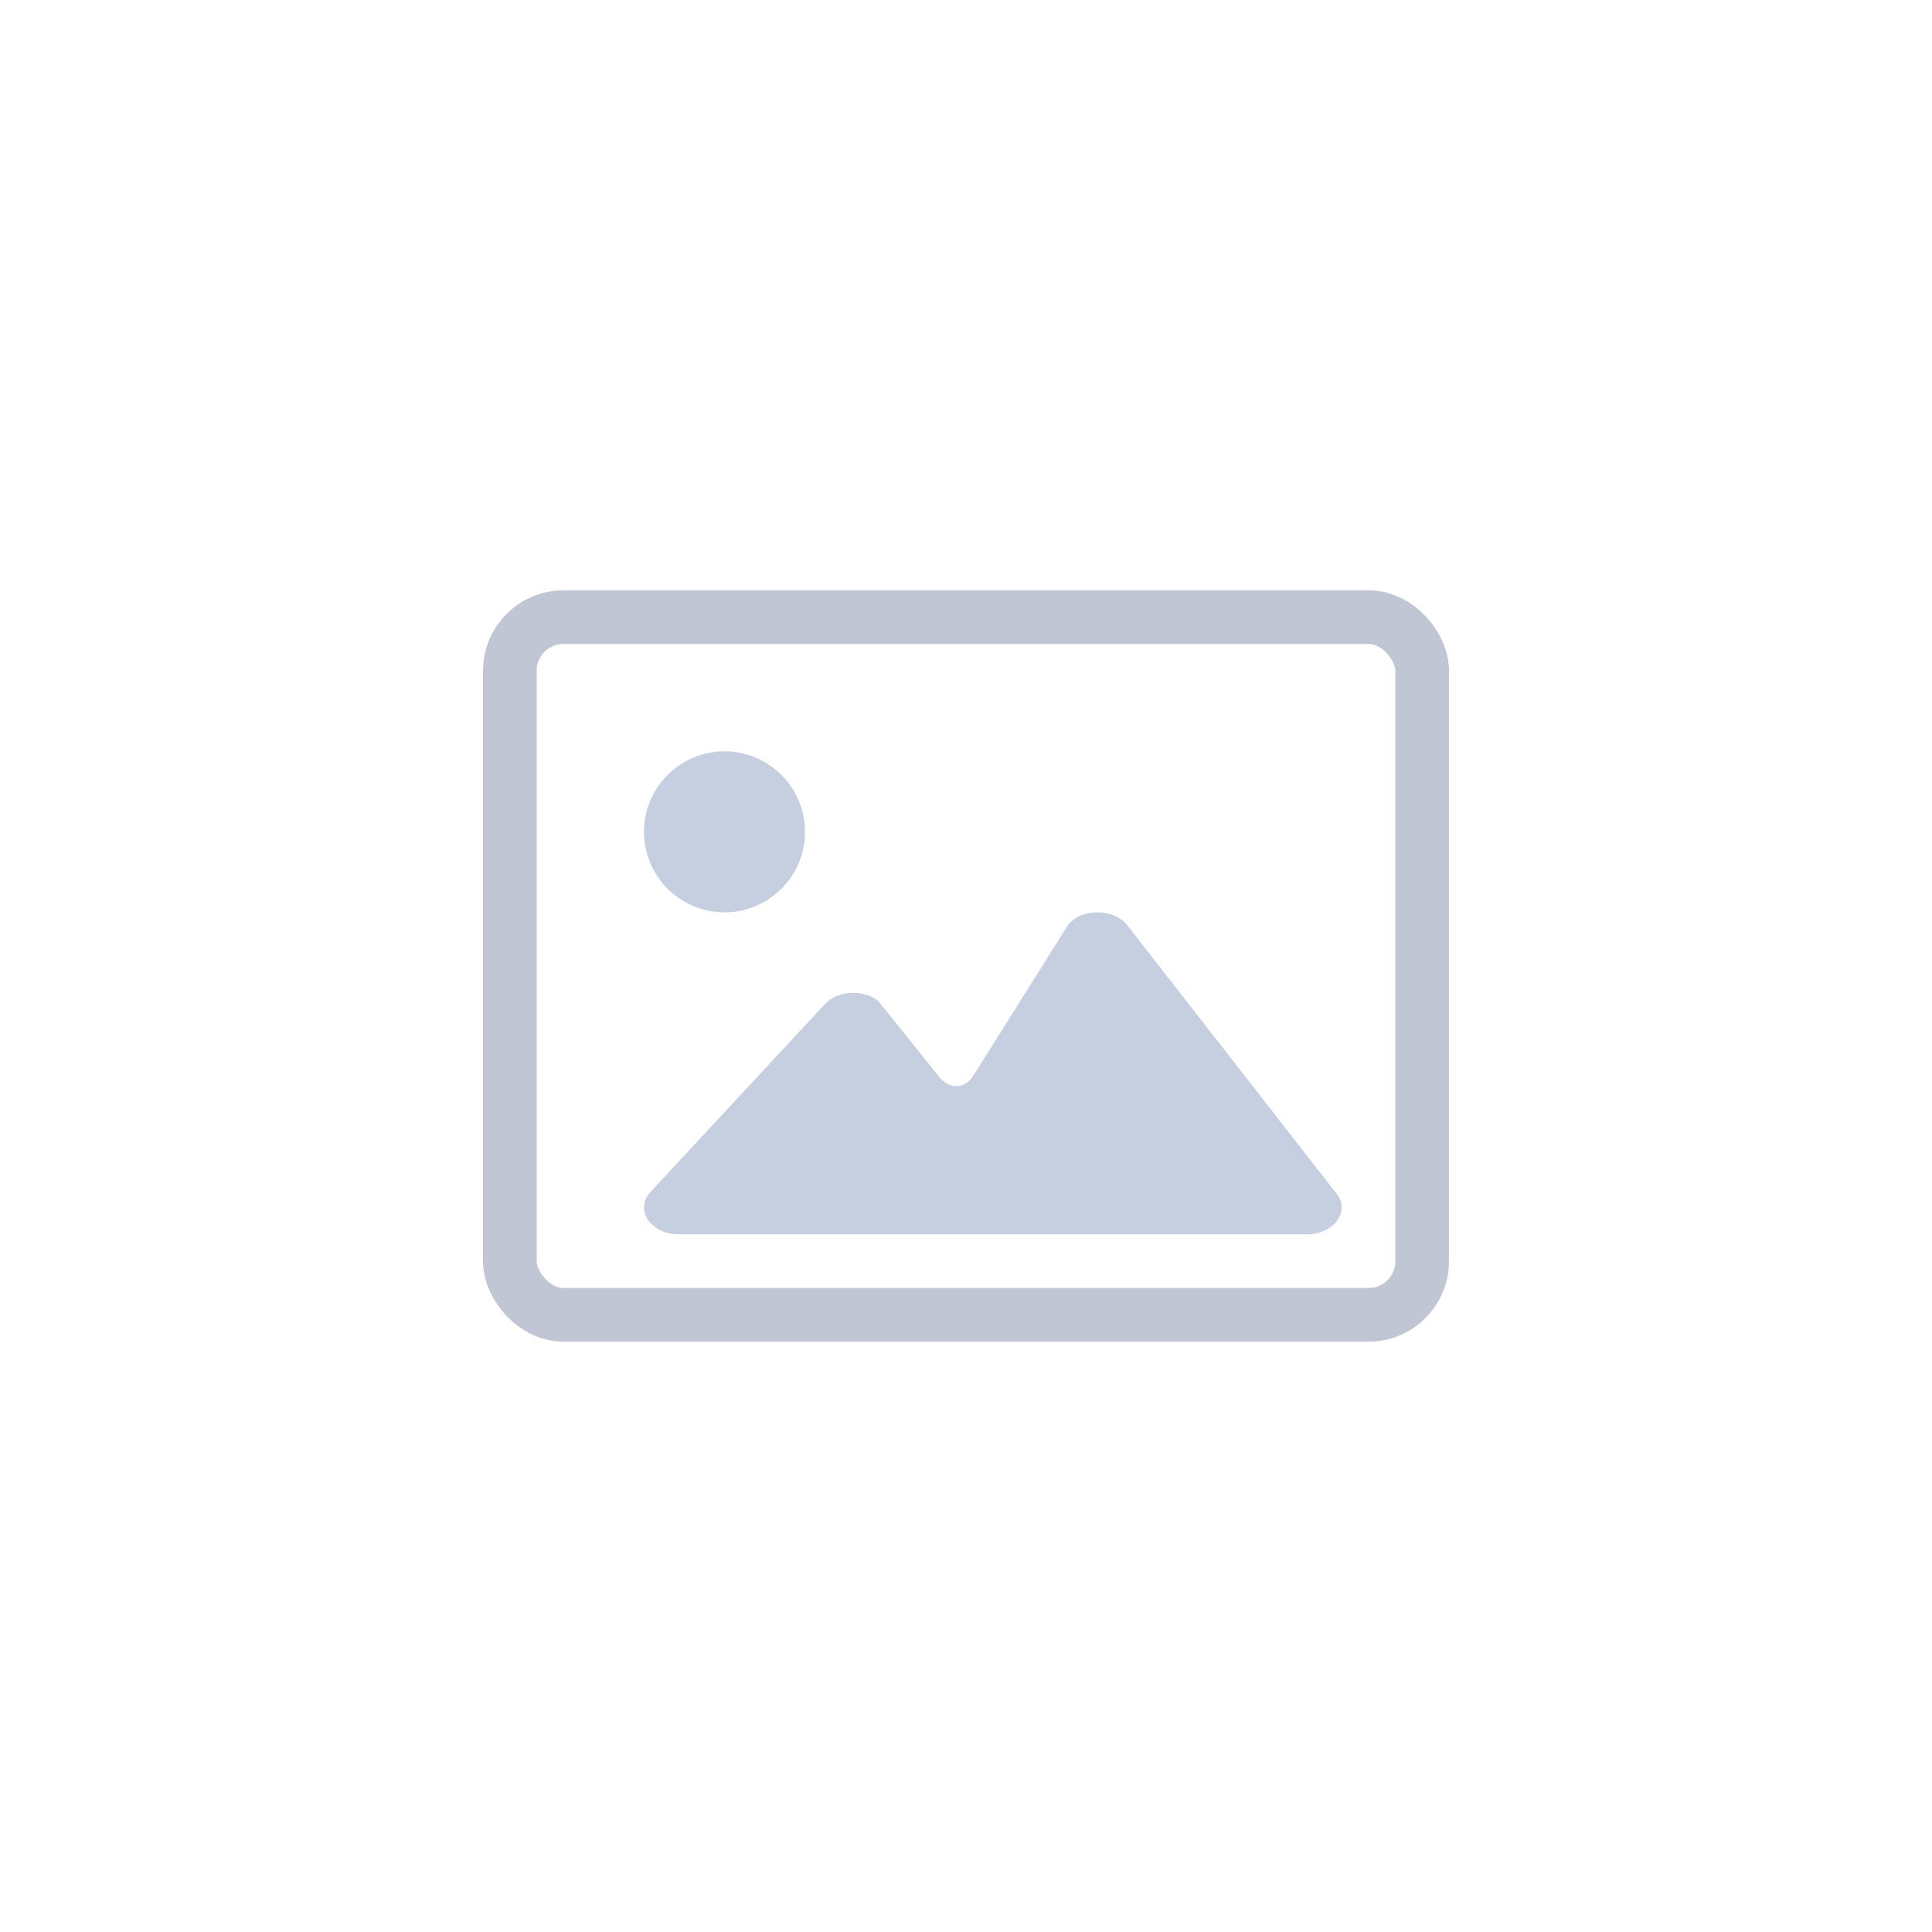 <?xml version="1.0" encoding="UTF-8"?>
<svg width="36px" height="36px" viewBox="0 0 36 36" version="1.1" xmlns="http://www.w3.org/2000/svg" xmlns:xlink="http://www.w3.org/1999/xlink">
    <title>插入图片</title>
    <g id="富文本" stroke="none" stroke-width="1" fill="none" fill-rule="evenodd">
        <g id="富文本工具栏-dark" transform="translate(-669, -222)">
            <g id="插入图片" transform="translate(669, 222)">
                <rect id="矩形" stroke="#C0C6D4" stroke-linecap="round" stroke-linejoin="round" x="9.5" y="11.5" width="17" height="13" rx="1"></rect>
                <path d="M19.909,17.223 L18.136,20.044 C17.978,20.296 17.691,20.302 17.505,20.07 L16.36,18.646 C16.076,18.428 15.605,18.458 15.372,18.709 L12.122,22.209 C11.815,22.54 12.122,23 12.651,23 L24.349,23 C24.854,23 25.166,22.576 24.906,22.243 L21.007,17.243 C20.762,16.928 20.174,16.917 19.909,17.223 Z" id="路径" fill="#C5CFE0"></path>
                <path d="M13.5,14 C12.672,14 12,14.672 12,15.5 C12,16.328 12.672,17 13.5,17 C14.328,17 15,16.328 15,15.5 C15,14.672 14.328,14 13.5,14 Z" id="路径" fill="#C5CFE0"></path>
            </g>
        </g>
    </g>
</svg>